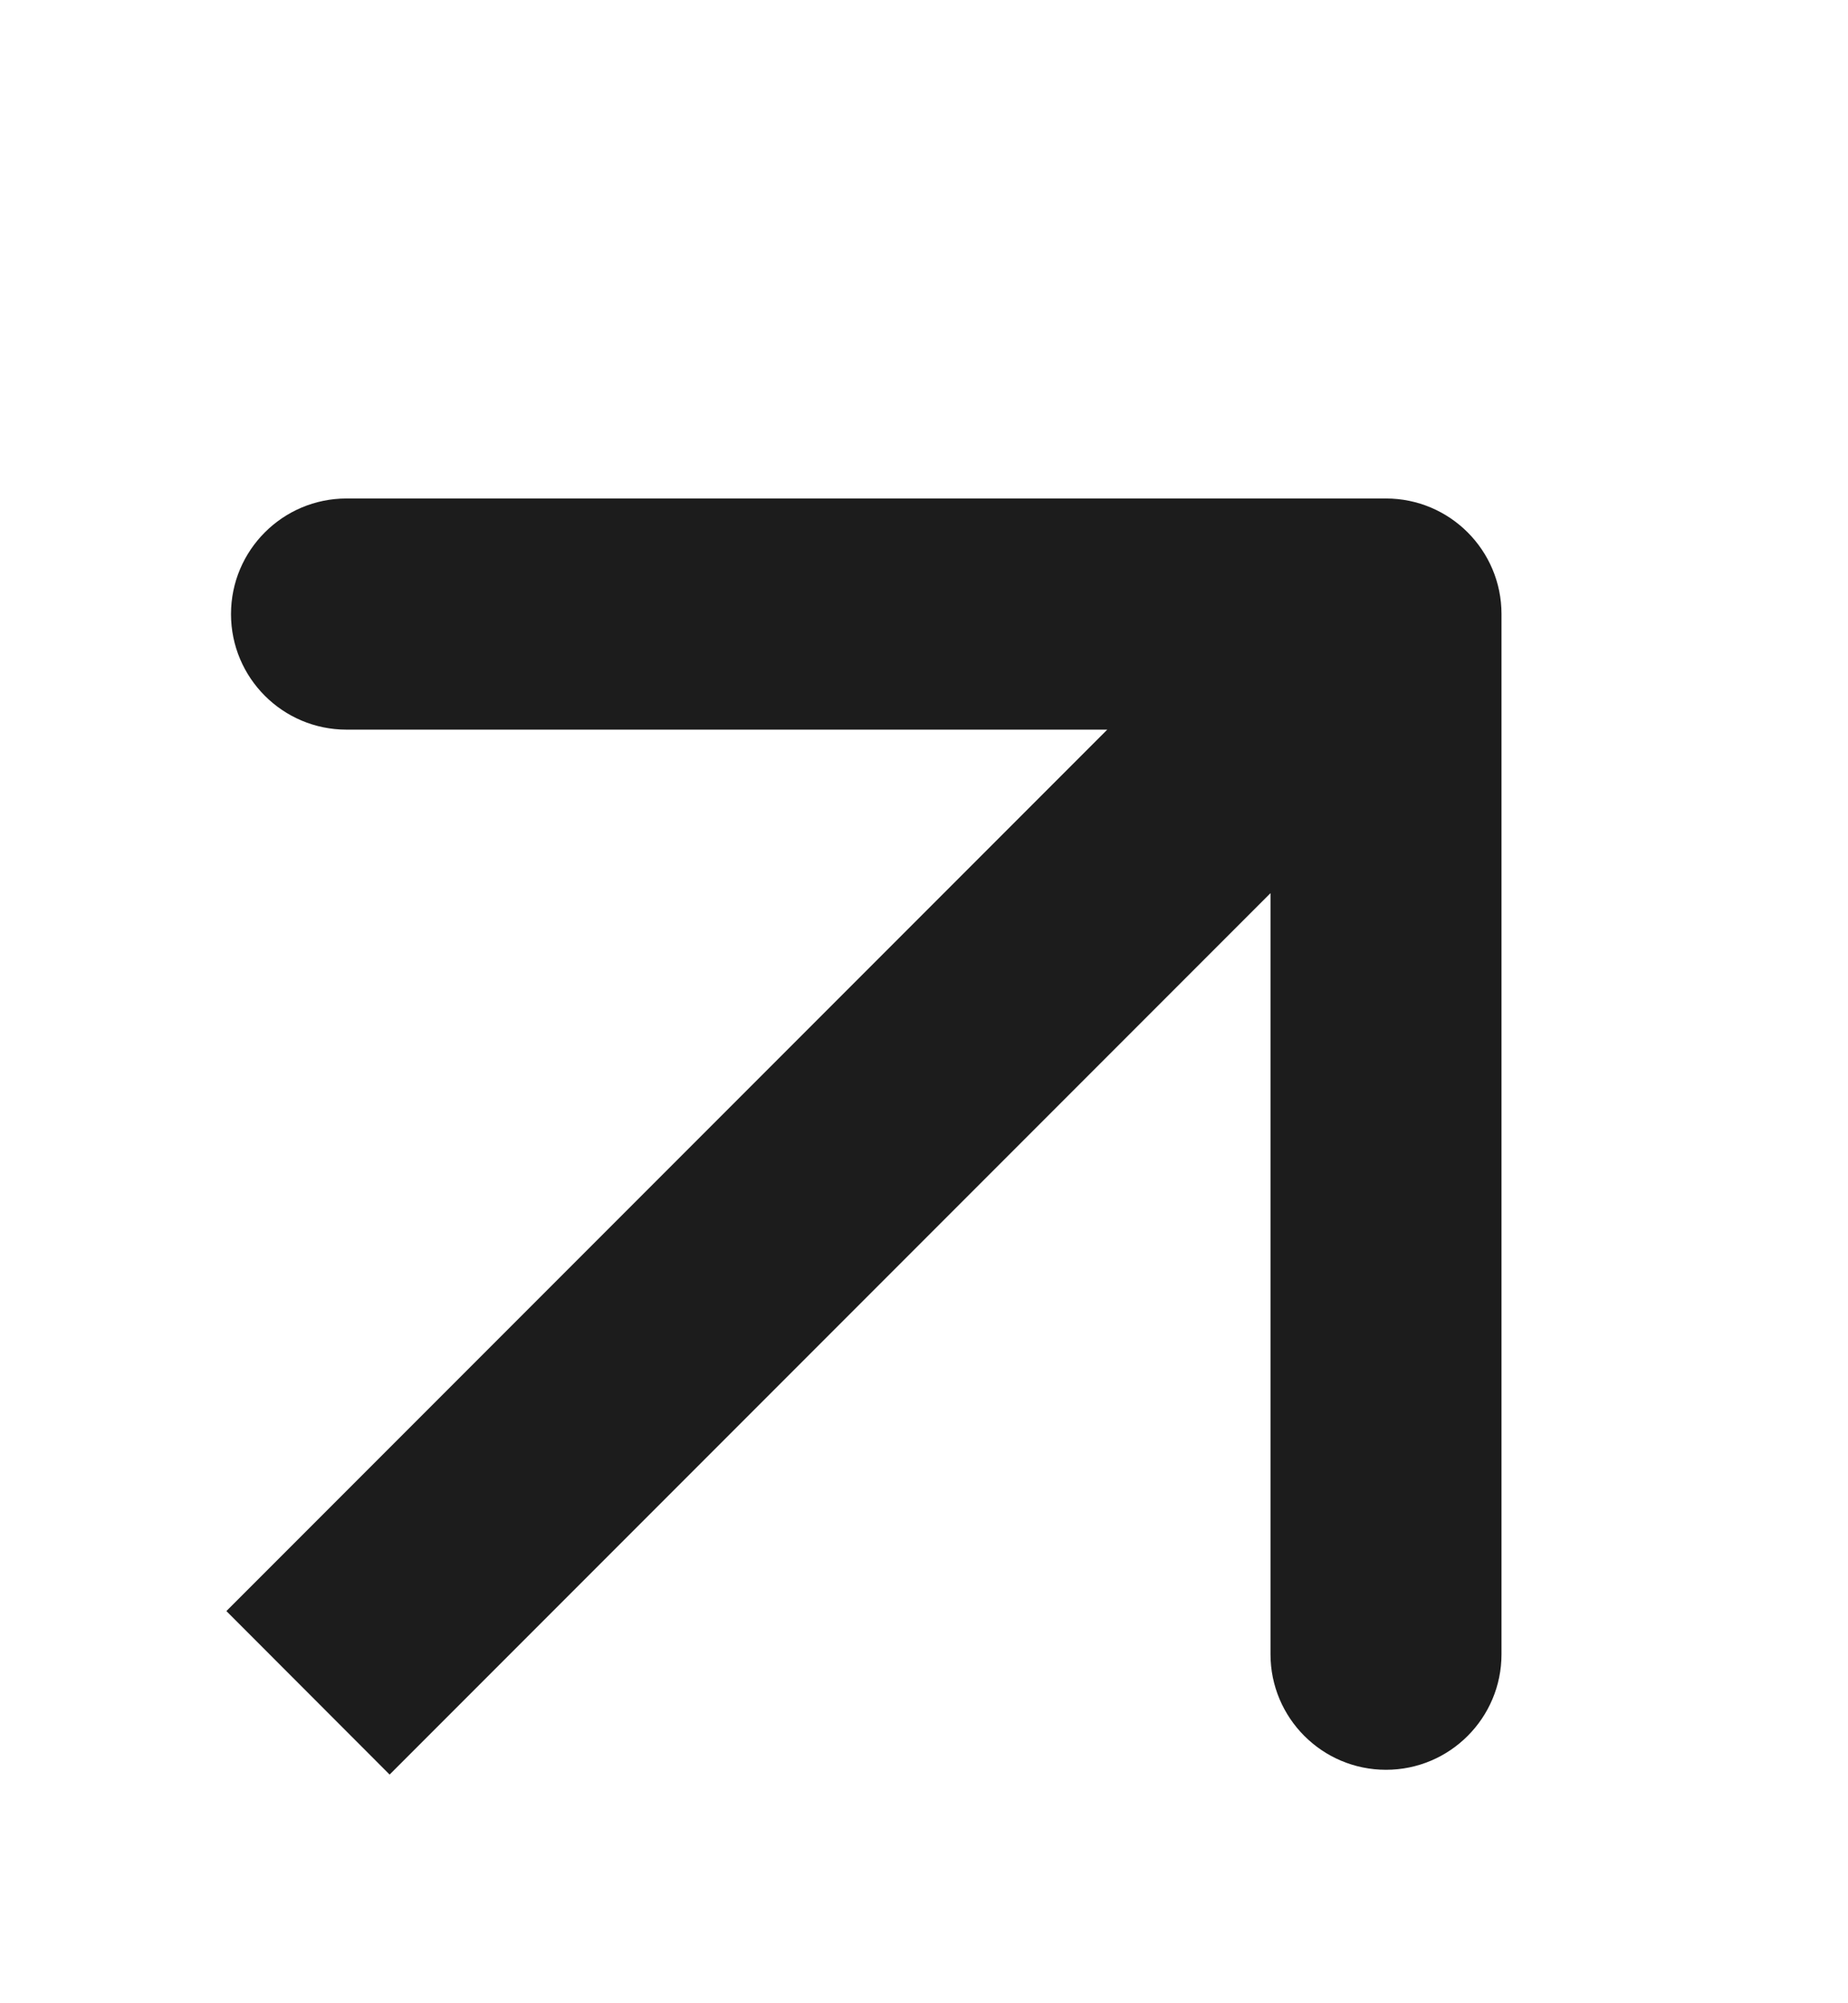 <svg width="12" height="13" viewBox="0 0 12 13" fill="none" xmlns="http://www.w3.org/2000/svg">
<path d="M9.75 3.985C9.75 3.571 9.414 3.235 9 3.235L2.25 3.235C1.836 3.235 1.5 3.571 1.5 3.985C1.5 4.399 1.836 4.735 2.25 4.735H8.25V10.735C8.25 11.149 8.586 11.485 9 11.485C9.414 11.485 9.75 11.149 9.75 10.735L9.75 3.985ZM2.53 11.516L9.53 4.516L8.47 3.455L1.47 10.455L2.53 11.516Z" fill="#1C1C1C"/>
</svg>
